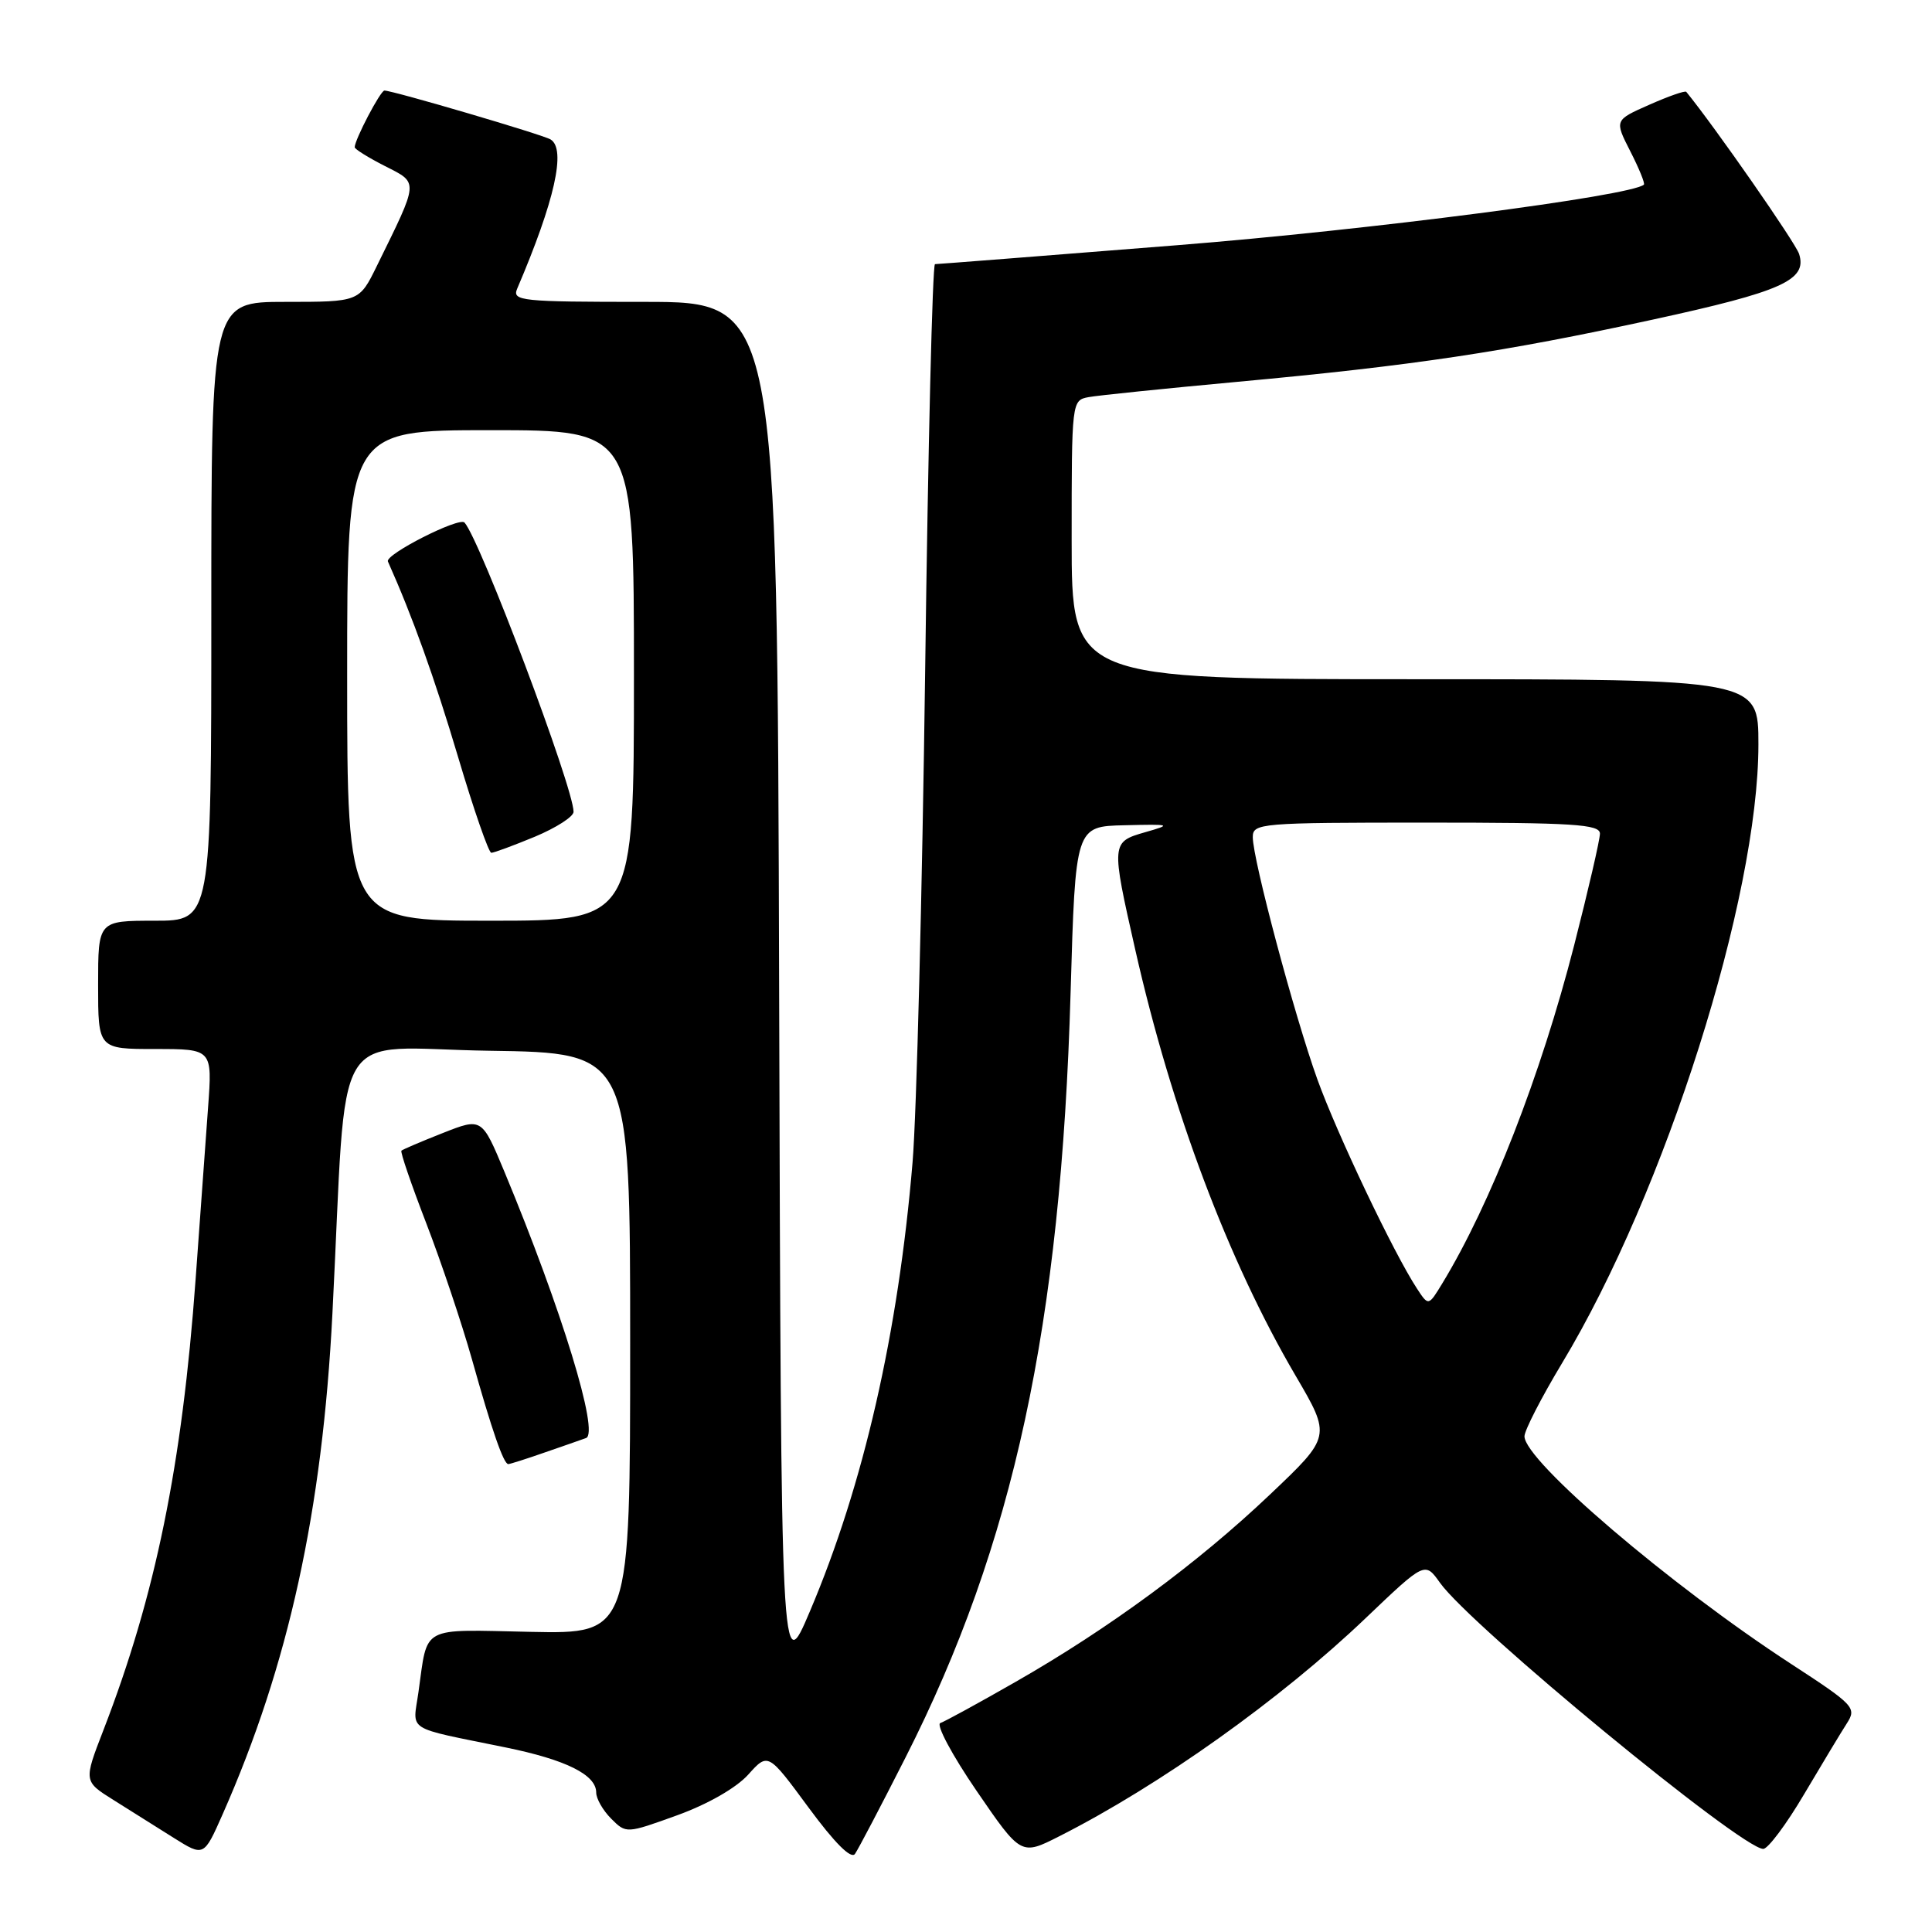 <?xml version="1.0" encoding="UTF-8" standalone="no"?>
<!DOCTYPE svg PUBLIC "-//W3C//DTD SVG 1.1//EN" "http://www.w3.org/Graphics/SVG/1.1/DTD/svg11.dtd" >
<svg xmlns="http://www.w3.org/2000/svg" xmlns:xlink="http://www.w3.org/1999/xlink" version="1.1" viewBox="0 0 256 256">
 <g >
 <path fill="currentColor"
d=" M 119.98 232.89 C 134.30 204.68 140.59 175.56 141.86 131.50 C 142.50 109.50 142.50 109.50 149.00 109.35 C 155.19 109.20 155.32 109.25 151.75 110.27 C 147.23 111.57 147.22 111.67 150.42 125.81 C 155.24 147.12 162.75 167.07 171.68 182.30 C 176.39 190.34 176.39 190.34 168.25 198.06 C 158.67 207.15 146.98 215.76 134.60 222.84 C 129.71 225.64 125.21 228.10 124.60 228.31 C 124.00 228.51 126.15 232.55 129.39 237.28 C 135.29 245.89 135.29 245.89 140.39 243.30 C 153.70 236.56 169.73 225.14 180.98 214.39 C 188.81 206.92 188.81 206.92 190.80 209.72 C 194.88 215.46 230.72 244.96 233.64 244.99 C 234.26 244.99 236.70 241.74 239.05 237.75 C 241.41 233.76 243.96 229.53 244.72 228.35 C 246.04 226.29 245.70 225.93 237.30 220.46 C 221.30 210.04 202.00 193.56 202.00 190.32 C 202.00 189.54 204.25 185.16 207.00 180.59 C 220.67 157.89 233.00 119.00 233.00 98.63 C 233.00 90.00 233.00 90.00 187.50 90.00 C 142.00 90.00 142.00 90.00 142.00 71.52 C 142.00 53.14 142.01 53.04 144.25 52.62 C 145.49 52.39 154.38 51.48 164.00 50.59 C 187.29 48.44 199.24 46.65 219.00 42.35 C 236.15 38.62 239.49 37.12 238.39 33.65 C 237.92 32.18 227.25 16.84 223.44 12.17 C 223.29 11.98 221.09 12.75 218.54 13.88 C 213.92 15.92 213.92 15.92 216.03 20.06 C 217.19 22.33 218.00 24.32 217.82 24.47 C 216.08 25.97 181.41 30.47 156.00 32.49 C 138.68 33.87 124.23 35.00 123.89 35.00 C 123.56 35.00 122.97 59.19 122.59 88.75 C 122.20 118.31 121.45 147.68 120.92 154.00 C 119.03 176.61 114.42 196.78 107.32 213.50 C 103.50 222.50 103.50 222.50 103.24 131.25 C 102.99 40.00 102.99 40.00 85.39 40.00 C 69.01 40.00 67.84 39.88 68.53 38.25 C 73.51 26.60 75.04 19.76 72.96 18.48 C 71.95 17.85 52.05 12.00 50.94 12.00 C 50.41 12.00 47.00 18.51 47.00 19.51 C 47.00 19.76 48.80 20.88 51.00 22.00 C 55.51 24.30 55.55 23.81 49.93 35.25 C 47.60 40.00 47.60 40.00 37.80 40.00 C 28.00 40.00 28.00 40.00 28.00 81.00 C 28.00 122.00 28.00 122.00 20.50 122.00 C 13.00 122.00 13.00 122.00 13.00 130.50 C 13.00 139.00 13.00 139.00 20.57 139.00 C 28.14 139.00 28.14 139.00 27.57 146.75 C 27.26 151.01 26.51 161.25 25.92 169.50 C 24.13 194.14 20.61 211.40 13.70 229.26 C 11.08 236.03 11.08 236.03 15.04 238.51 C 17.22 239.88 20.80 242.13 23.01 243.52 C 27.01 246.03 27.01 246.03 29.50 240.40 C 38.23 220.66 42.72 200.21 44.05 174.00 C 46.07 134.57 43.47 138.92 64.84 139.23 C 83.50 139.50 83.50 139.50 83.50 178.00 C 83.50 216.50 83.50 216.50 70.33 216.23 C 55.54 215.92 56.71 215.29 55.45 224.20 C 54.70 229.54 53.50 228.78 66.98 231.54 C 75.02 233.18 79.00 235.17 79.00 237.52 C 79.00 238.34 79.89 239.89 80.99 240.99 C 82.97 242.97 82.99 242.97 89.74 240.53 C 93.78 239.07 97.56 236.90 99.14 235.15 C 101.77 232.22 101.77 232.22 107.14 239.51 C 110.61 244.22 112.78 246.39 113.29 245.65 C 113.73 245.02 116.74 239.28 119.98 232.89 Z  M 72.12 192.48 C 74.53 191.65 77.02 190.78 77.65 190.55 C 79.45 189.91 74.43 173.52 66.85 155.29 C 63.85 148.09 63.85 148.09 58.68 150.13 C 55.83 151.25 53.36 152.31 53.19 152.47 C 53.02 152.64 54.51 156.98 56.49 162.11 C 58.47 167.25 61.19 175.35 62.54 180.13 C 65.19 189.58 66.73 194.00 67.35 194.00 C 67.57 194.00 69.72 193.32 72.12 192.48 Z  M 187.76 170.75 C 184.68 166.06 177.18 150.29 174.55 143.00 C 171.52 134.57 166.00 113.89 166.00 110.93 C 166.00 109.08 166.93 109.00 189.00 109.00 C 208.48 109.00 212.00 109.22 212.00 110.46 C 212.00 111.26 210.46 117.92 208.58 125.27 C 204.16 142.50 197.53 159.50 191.11 170.06 C 189.28 173.07 189.28 173.07 187.76 170.75 Z  M 46.00 89.50 C 46.00 57.00 46.00 57.00 65.00 57.00 C 84.00 57.00 84.00 57.00 84.00 89.50 C 84.00 122.00 84.00 122.00 65.00 122.00 C 46.00 122.00 46.00 122.00 46.00 89.50 Z  M 70.87 110.87 C 73.69 109.69 76.00 108.21 76.00 107.57 C 76.00 104.37 63.62 71.53 61.55 69.24 C 60.85 68.47 50.98 73.48 51.40 74.40 C 54.66 81.69 57.57 89.80 60.70 100.31 C 62.77 107.29 64.76 113.00 65.10 113.00 C 65.45 113.00 68.04 112.04 70.87 110.87 Z "/>
</g>
</svg>